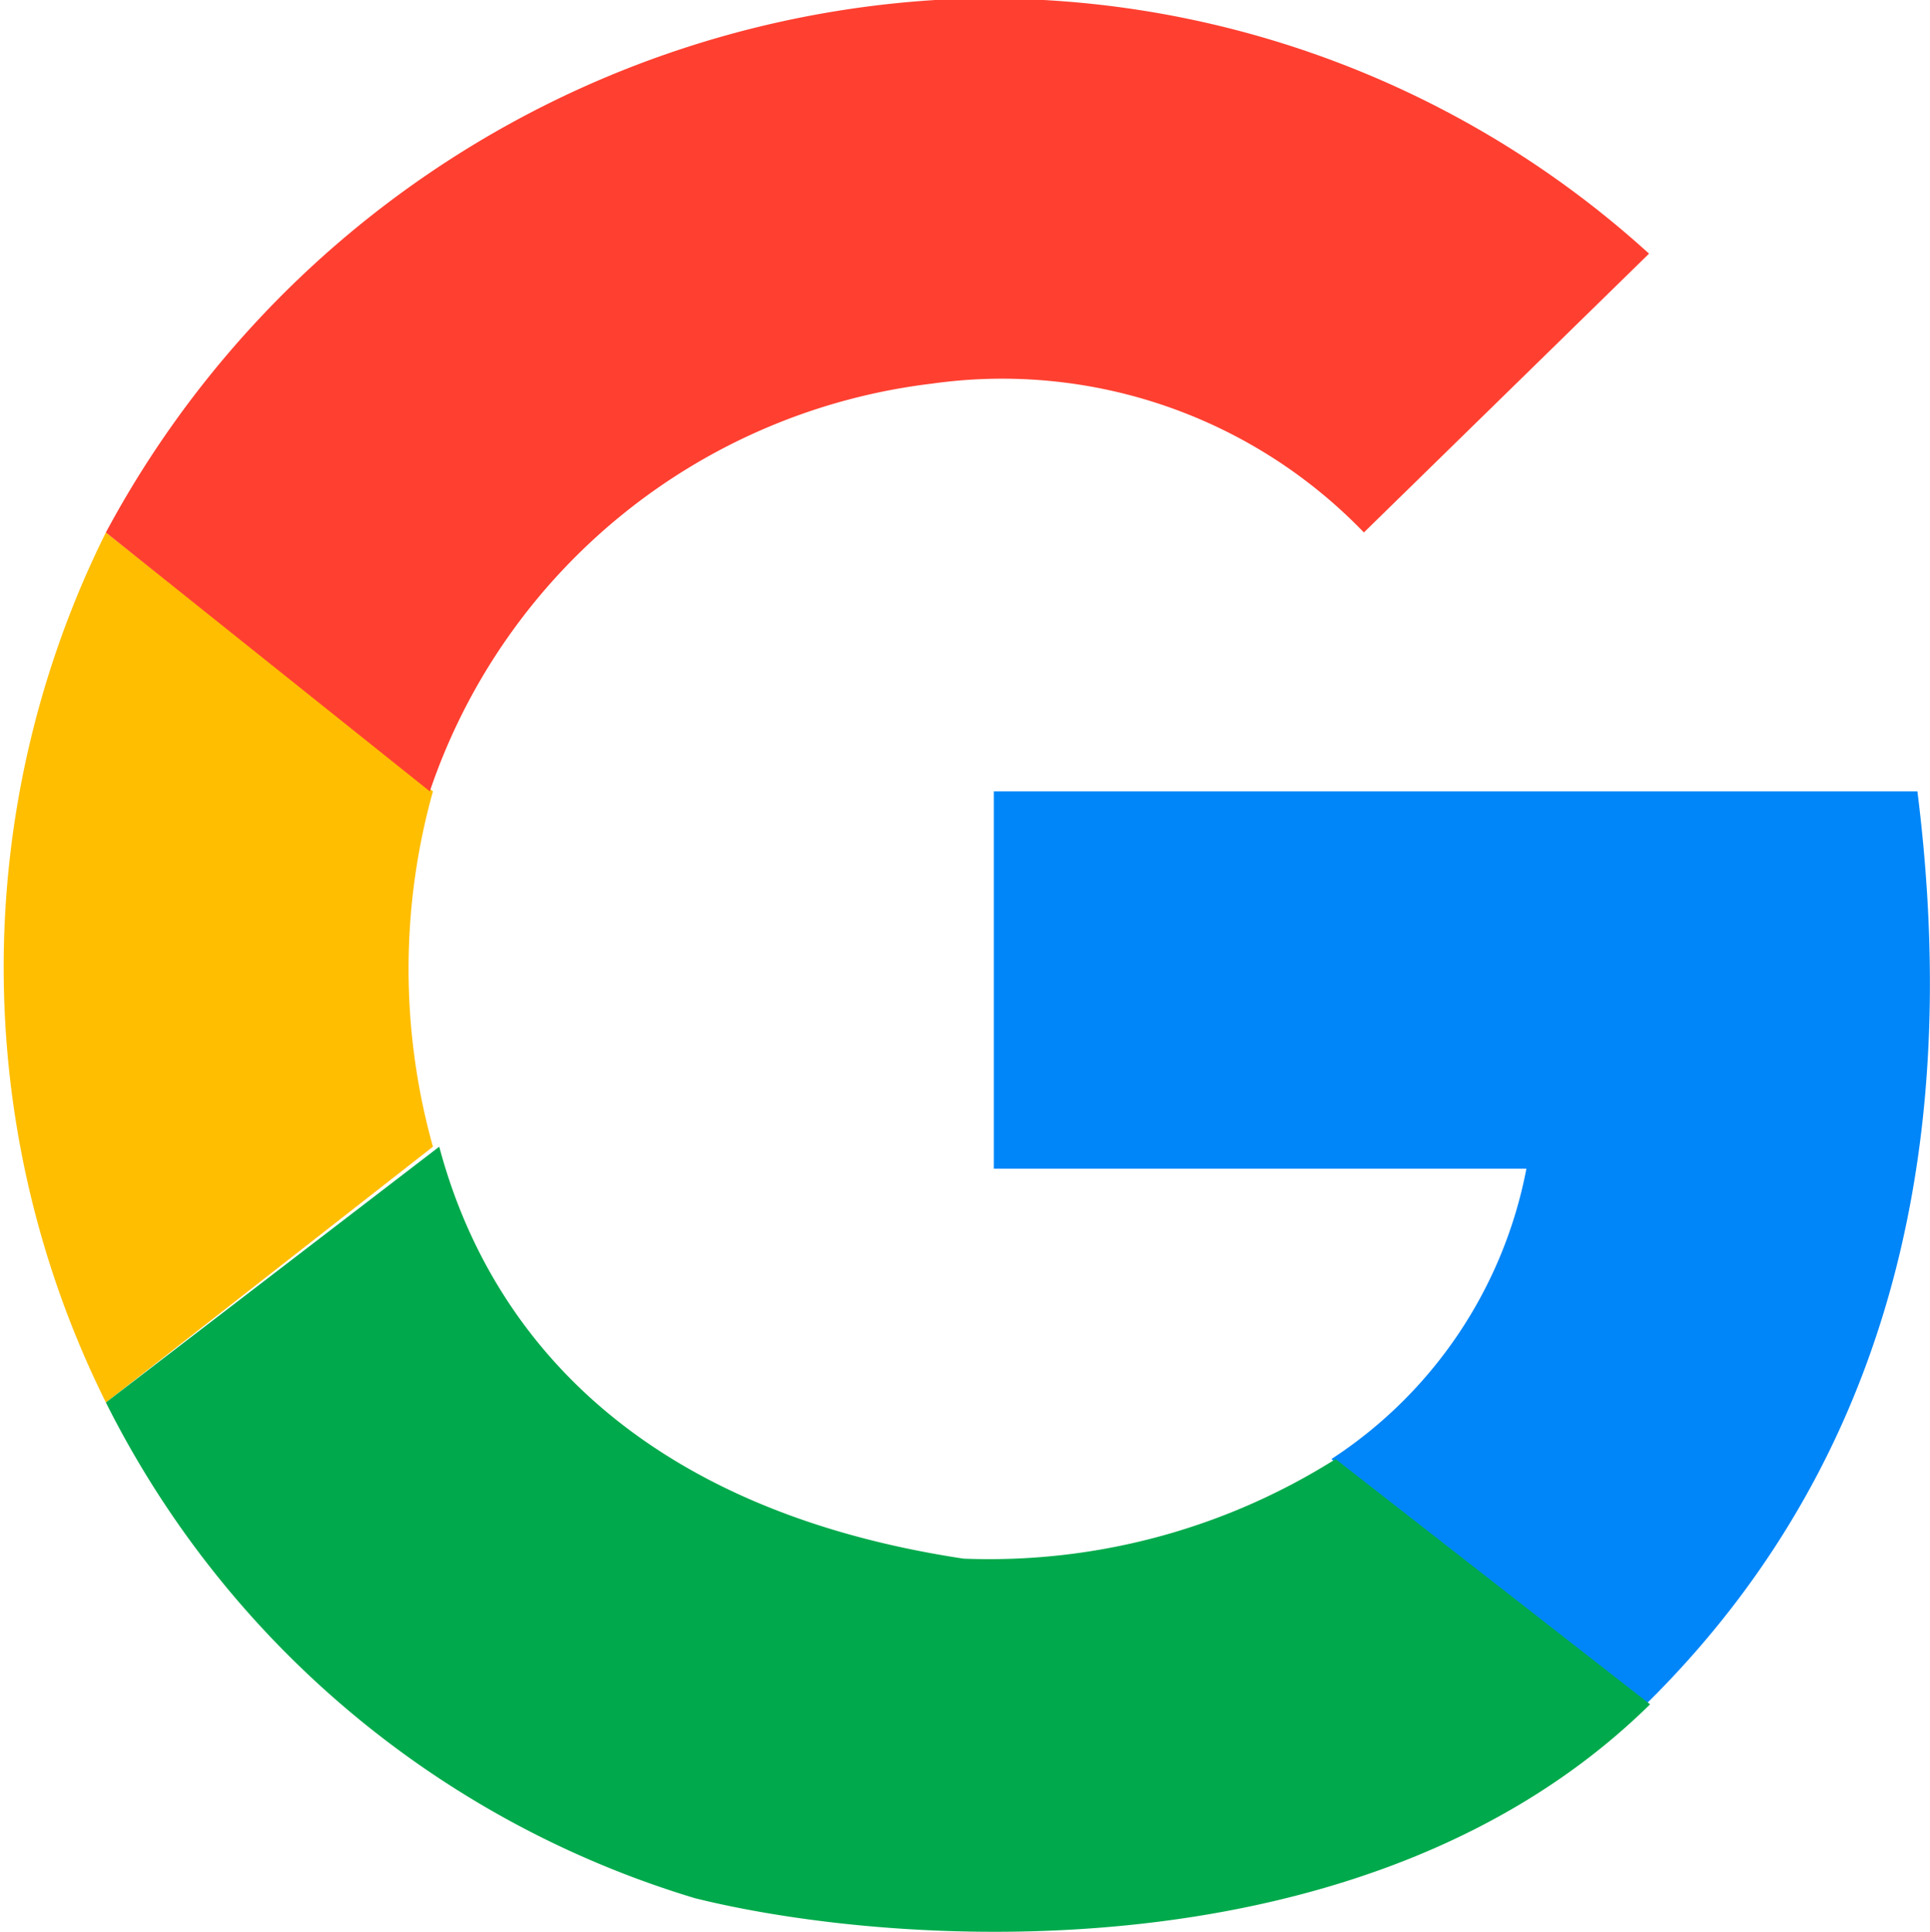 <svg id="Layer_1" data-name="Layer 1" xmlns="http://www.w3.org/2000/svg" viewBox="0 0 18.41 18.43"><title>Icon-Google</title><path d="M1,5.08a9.32,9.32,0,0,0,0,8.3l3.12-2.44a6.29,6.29,0,0,1,0-3.39Z" transform="translate(0.01 0)" fill="#ffbe00"/><path d="M12.69,13.92l3,2.34c2.68-2.64,2.93-6,2.59-8.71H9.47v3.6h5.08A4.26,4.26,0,0,1,12.69,13.92Z" transform="translate(0.01 0)" fill="#0086f8" fill-rule="evenodd"/><path d="M13,5.08l2.72-2.66A9.35,9.35,0,0,0,8.91,0,9.66,9.66,0,0,0,1,5.08L4.09,7.55A5.78,5.78,0,0,1,8.88,3.66,4.79,4.79,0,0,1,13,5.08Z" transform="translate(0.01 0)" fill="#ff4031"/><path d="M6.62,18.11c1.93.48,6.44.78,9.11-1.85l-3-2.34a6.19,6.19,0,0,1-3.55.95c-3.17-.48-4.54-2.2-5-3.93L1,13.38A9.27,9.27,0,0,0,6.62,18.11Z" transform="translate(0.01 0)" fill="#00aa4c"/></svg>